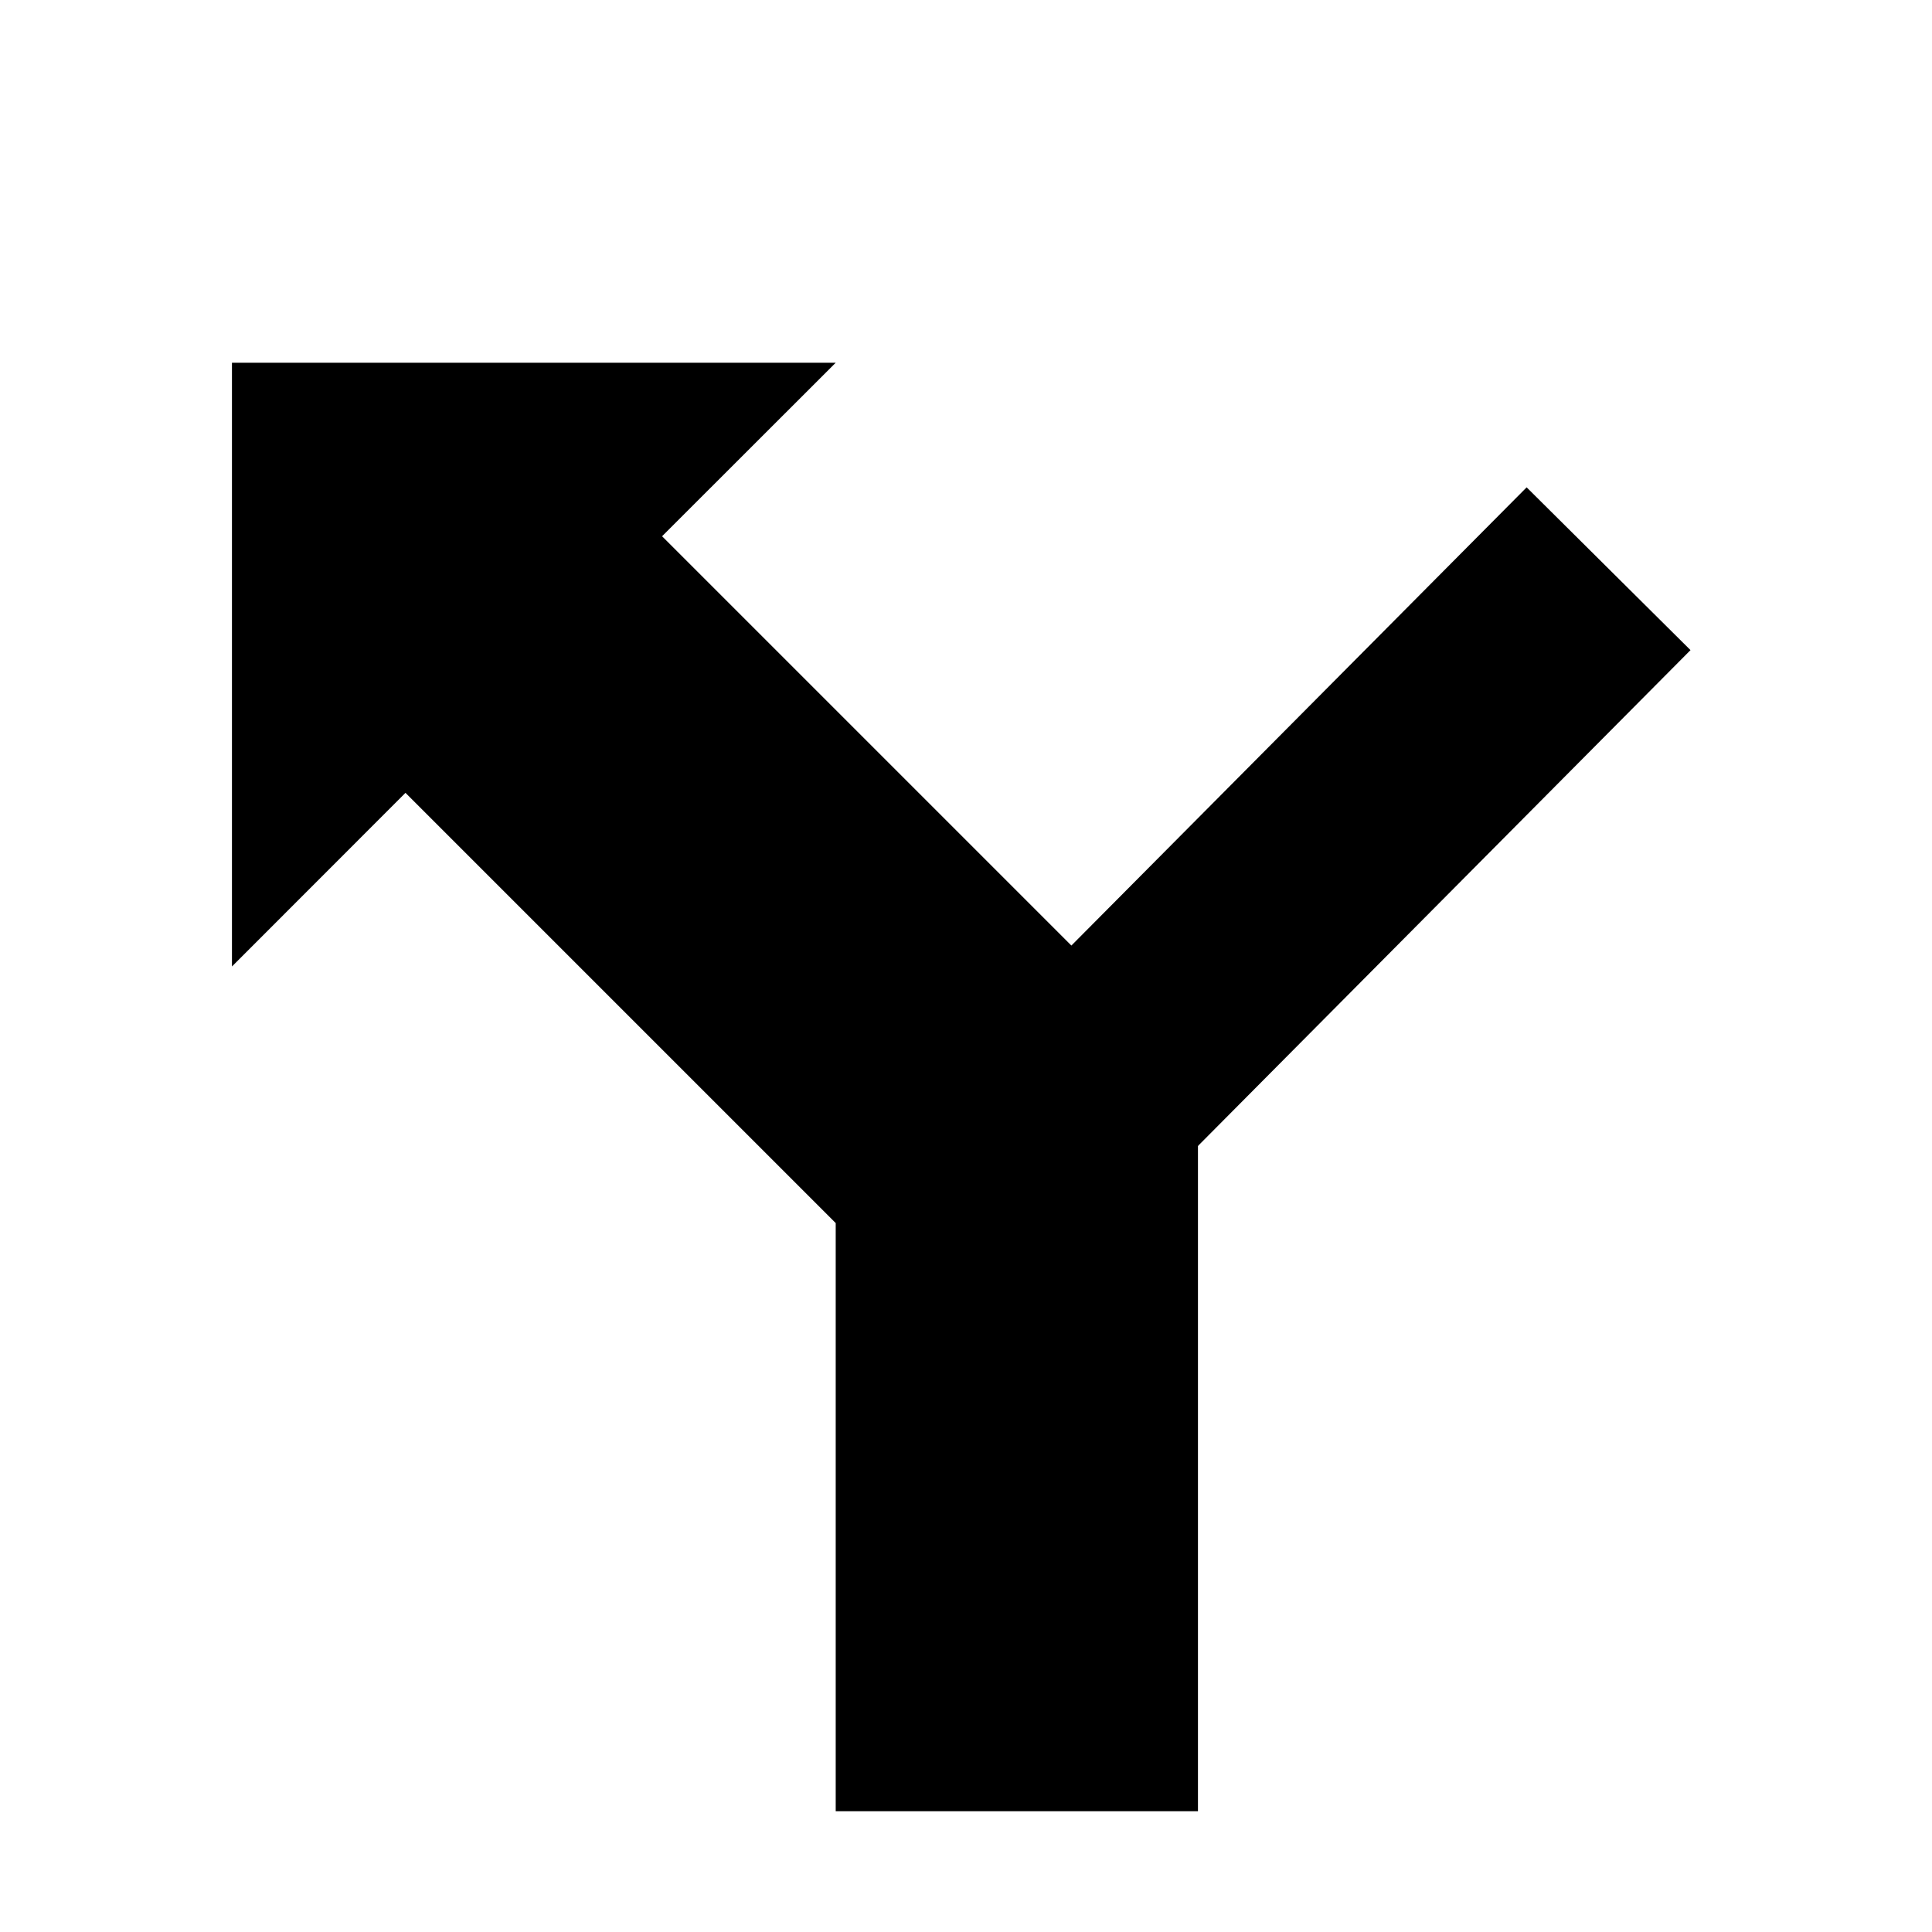 <?xml version="1.0" encoding="UTF-8" standalone="no"?>
<!-- Created with Inkscape (http://www.inkscape.org/) -->

<svg
   width="16px"
   height="16px"
   id="svg6558"
   version="1.1"
   inkscape:version="1.4.2 (ebf0e940d0, 2025-05-08)"
   sodipodi:docname="route-button-lht-symbolic.svg"
   xmlns:inkscape="http://www.inkscape.org/namespaces/inkscape"
   xmlns:sodipodi="http://sodipodi.sourceforge.net/DTD/sodipodi-0.dtd"
   xmlns="http://www.w3.org/2000/svg"
   xmlns:svg="http://www.w3.org/2000/svg"
   xmlns:rdf="http://www.w3.org/1999/02/22-rdf-syntax-ns#"
   xmlns:cc="http://creativecommons.org/ns#"
   xmlns:dc="http://purl.org/dc/elements/1.1/">
  <defs
     id="defs6560" />
  <sodipodi:namedview
     id="base"
     pagecolor="#ffffff"
     bordercolor="#666666"
     borderopacity="1.0"
     inkscape:pageopacity="0.0"
     inkscape:pageshadow="2"
     inkscape:zoom="32"
     inkscape:cx="1.34375"
     inkscape:cy="10.5625"
     inkscape:current-layer="layer1"
     showgrid="false"
     inkscape:grid-bbox="true"
     inkscape:document-units="px"
     inkscape:snap-nodes="false"
     inkscape:snap-bbox="true"
     inkscape:window-width="2560"
     inkscape:window-height="1371"
     inkscape:window-x="0"
     inkscape:window-y="0"
     inkscape:window-maximized="1"
     inkscape:showpageshadow="2"
     inkscape:pagecheckerboard="0"
     inkscape:deskcolor="#d1d1d1">
    <inkscape:grid
       type="xygrid"
       id="grid11943"
       originx="0"
       originy="0"
       spacingy="1"
       spacingx="1"
       units="px" />
  </sodipodi:namedview>
  <g
     id="layer1"
     inkscape:label="Layer 1"
     inkscape:groupmode="layer">
    <path
       style="color:#000000;font-style:normal;font-variant:normal;font-weight:normal;font-stretch:normal;font-size:medium;line-height:normal;font-family:Sans;-inkscape-font-specification:Sans;text-indent:0;text-align:start;text-decoration:none;text-decoration-line:none;letter-spacing:normal;word-spacing:normal;text-transform:none;writing-mode:lr-tb;direction:ltr;baseline-shift:baseline;text-anchor:start;display:inline;overflow:visible;visibility:visible;fill:#000000;fill-opacity:1;stroke:none;stroke-width:3;marker:none;enable-background:accumulate"
       d="M 12.643,4.036 14,5.384 9.512,9.902 8.155,8.553 12.643,4.036 Z"
       id="path11774-5"
       inkscape:connector-curvature="0" />
    <path
       inkscape:connector-curvature="0"
       style="color:#000000;font-style:normal;font-variant:normal;font-weight:normal;font-stretch:normal;font-size:medium;line-height:normal;font-family:Sans;-inkscape-font-specification:Sans;text-indent:0;text-align:start;text-decoration:none;text-decoration-line:none;letter-spacing:normal;word-spacing:normal;text-transform:none;writing-mode:lr-tb;direction:ltr;baseline-shift:baseline;text-anchor:start;display:inline;overflow:visible;visibility:visible;fill:#000000;fill-opacity:1;fill-rule:nonzero;stroke:none;stroke-width:3;marker:none;enable-background:accumulate"
       d="M 6.921,3.004 5.483,4.441 9.921,8.879 V 15 H 6.921 V 10.129 L 3.358,6.566 1.921,8.004 V 3.004 Z"
       id="path11004-4"
       sodipodi:nodetypes="cccccccccc" />
  </g>
</svg>
